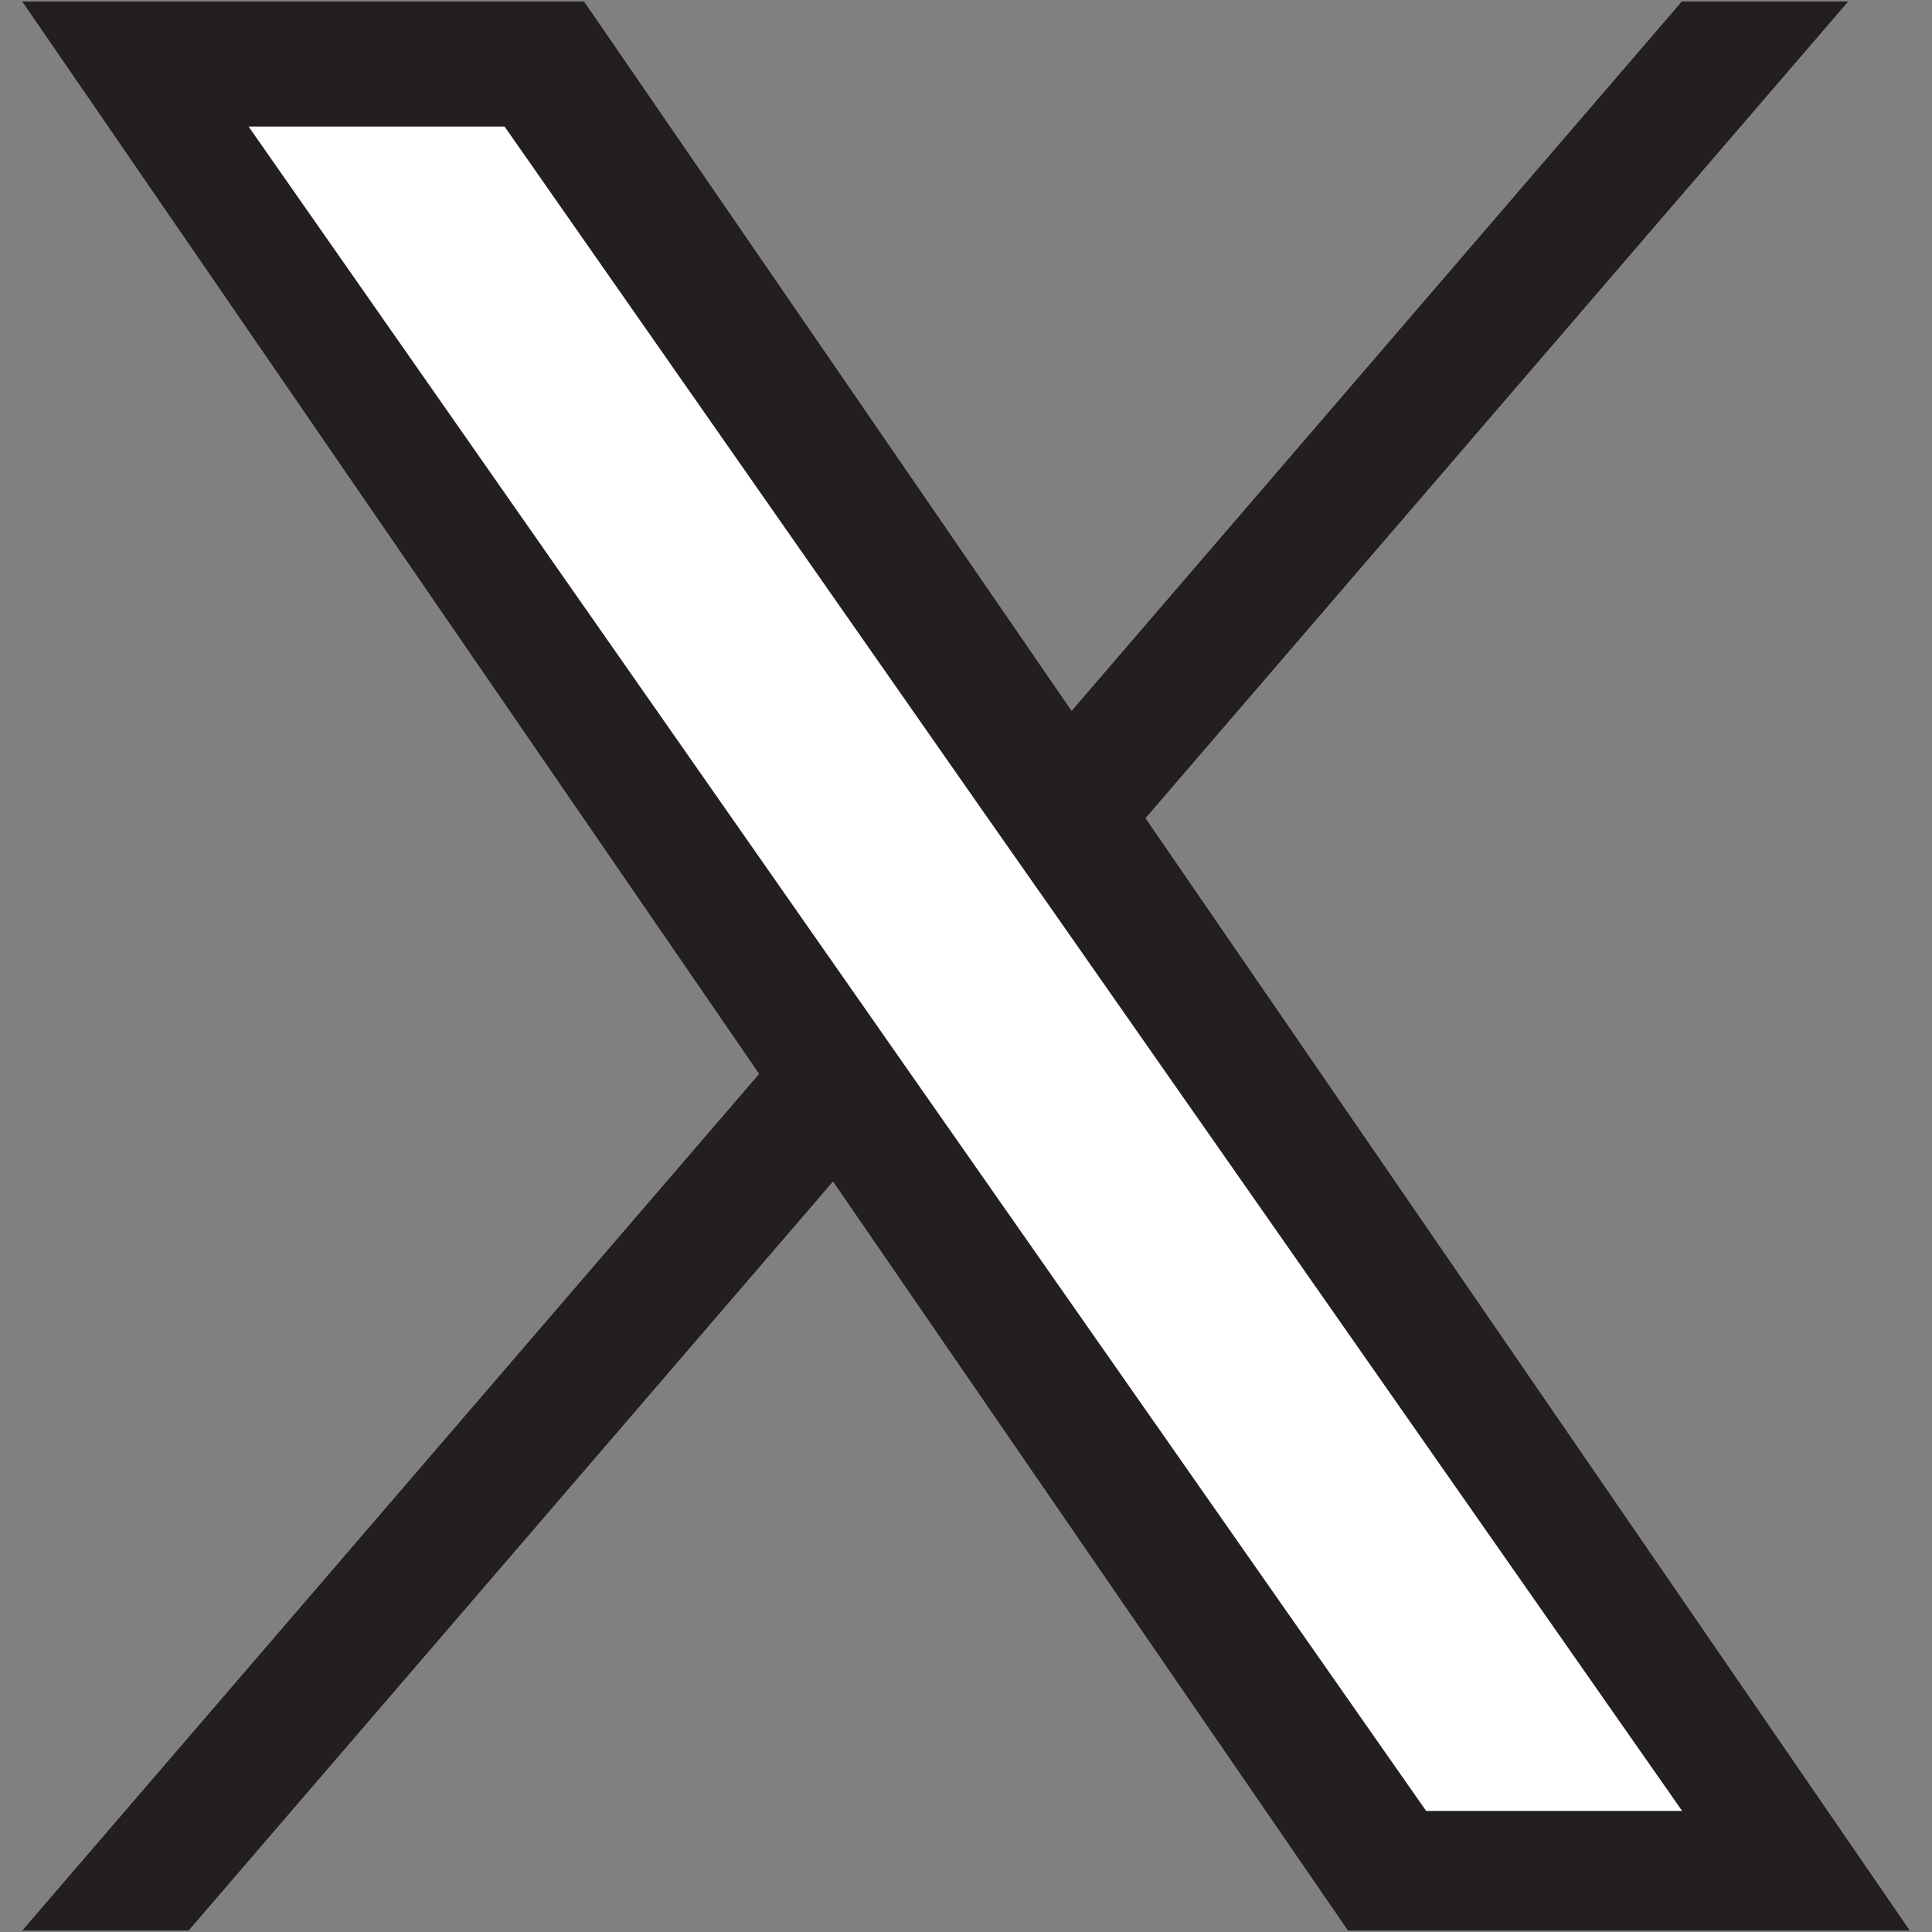 <?xml version="1.0" encoding="utf-8"?>
<!-- Generator: Adobe Illustrator 27.7.0, SVG Export Plug-In . SVG Version: 6.00 Build 0)  -->
<svg version="1.1" id="Layer_1" xmlns="http://www.w3.org/2000/svg" xmlns:xlink="http://www.w3.org/1999/xlink" x="0px" y="0px"
	 viewBox="0 0 60 60" style="enable-background:new 0 0 60 60;" xml:space="preserve">
<rect x="0" y="0" width="60" height="60" fill="#808080" stroke="none"/>
<style type="text/css">
	.st0{fill:#FFFFFF;}
	.st1{fill:#231F20;}
</style>
<polygon class="st0" points="59.32,59.96 41.86,59.96 25.87,36.7 5.86,59.96 0.68,59.96 23.57,33.35 0.68,0.04 18.14,0.04 
	33.28,22.07 52.23,0.04 57.41,0.04 35.58,25.41 "/>
<path class="st1" d="M35.58,25.41L57.41,0.04h-5.18L33.28,22.07L18.14,0.04H0.68l22.89,33.31L0.68,59.96h5.18L25.87,36.7
	l15.99,23.26h17.46L35.58,25.41z M28.49,33.65l-2.32-3.32L7.72,3.93h7.95l14.89,21.31l2.32,3.31l19.36,27.69h-7.95L28.49,33.65z"/>
</svg>
